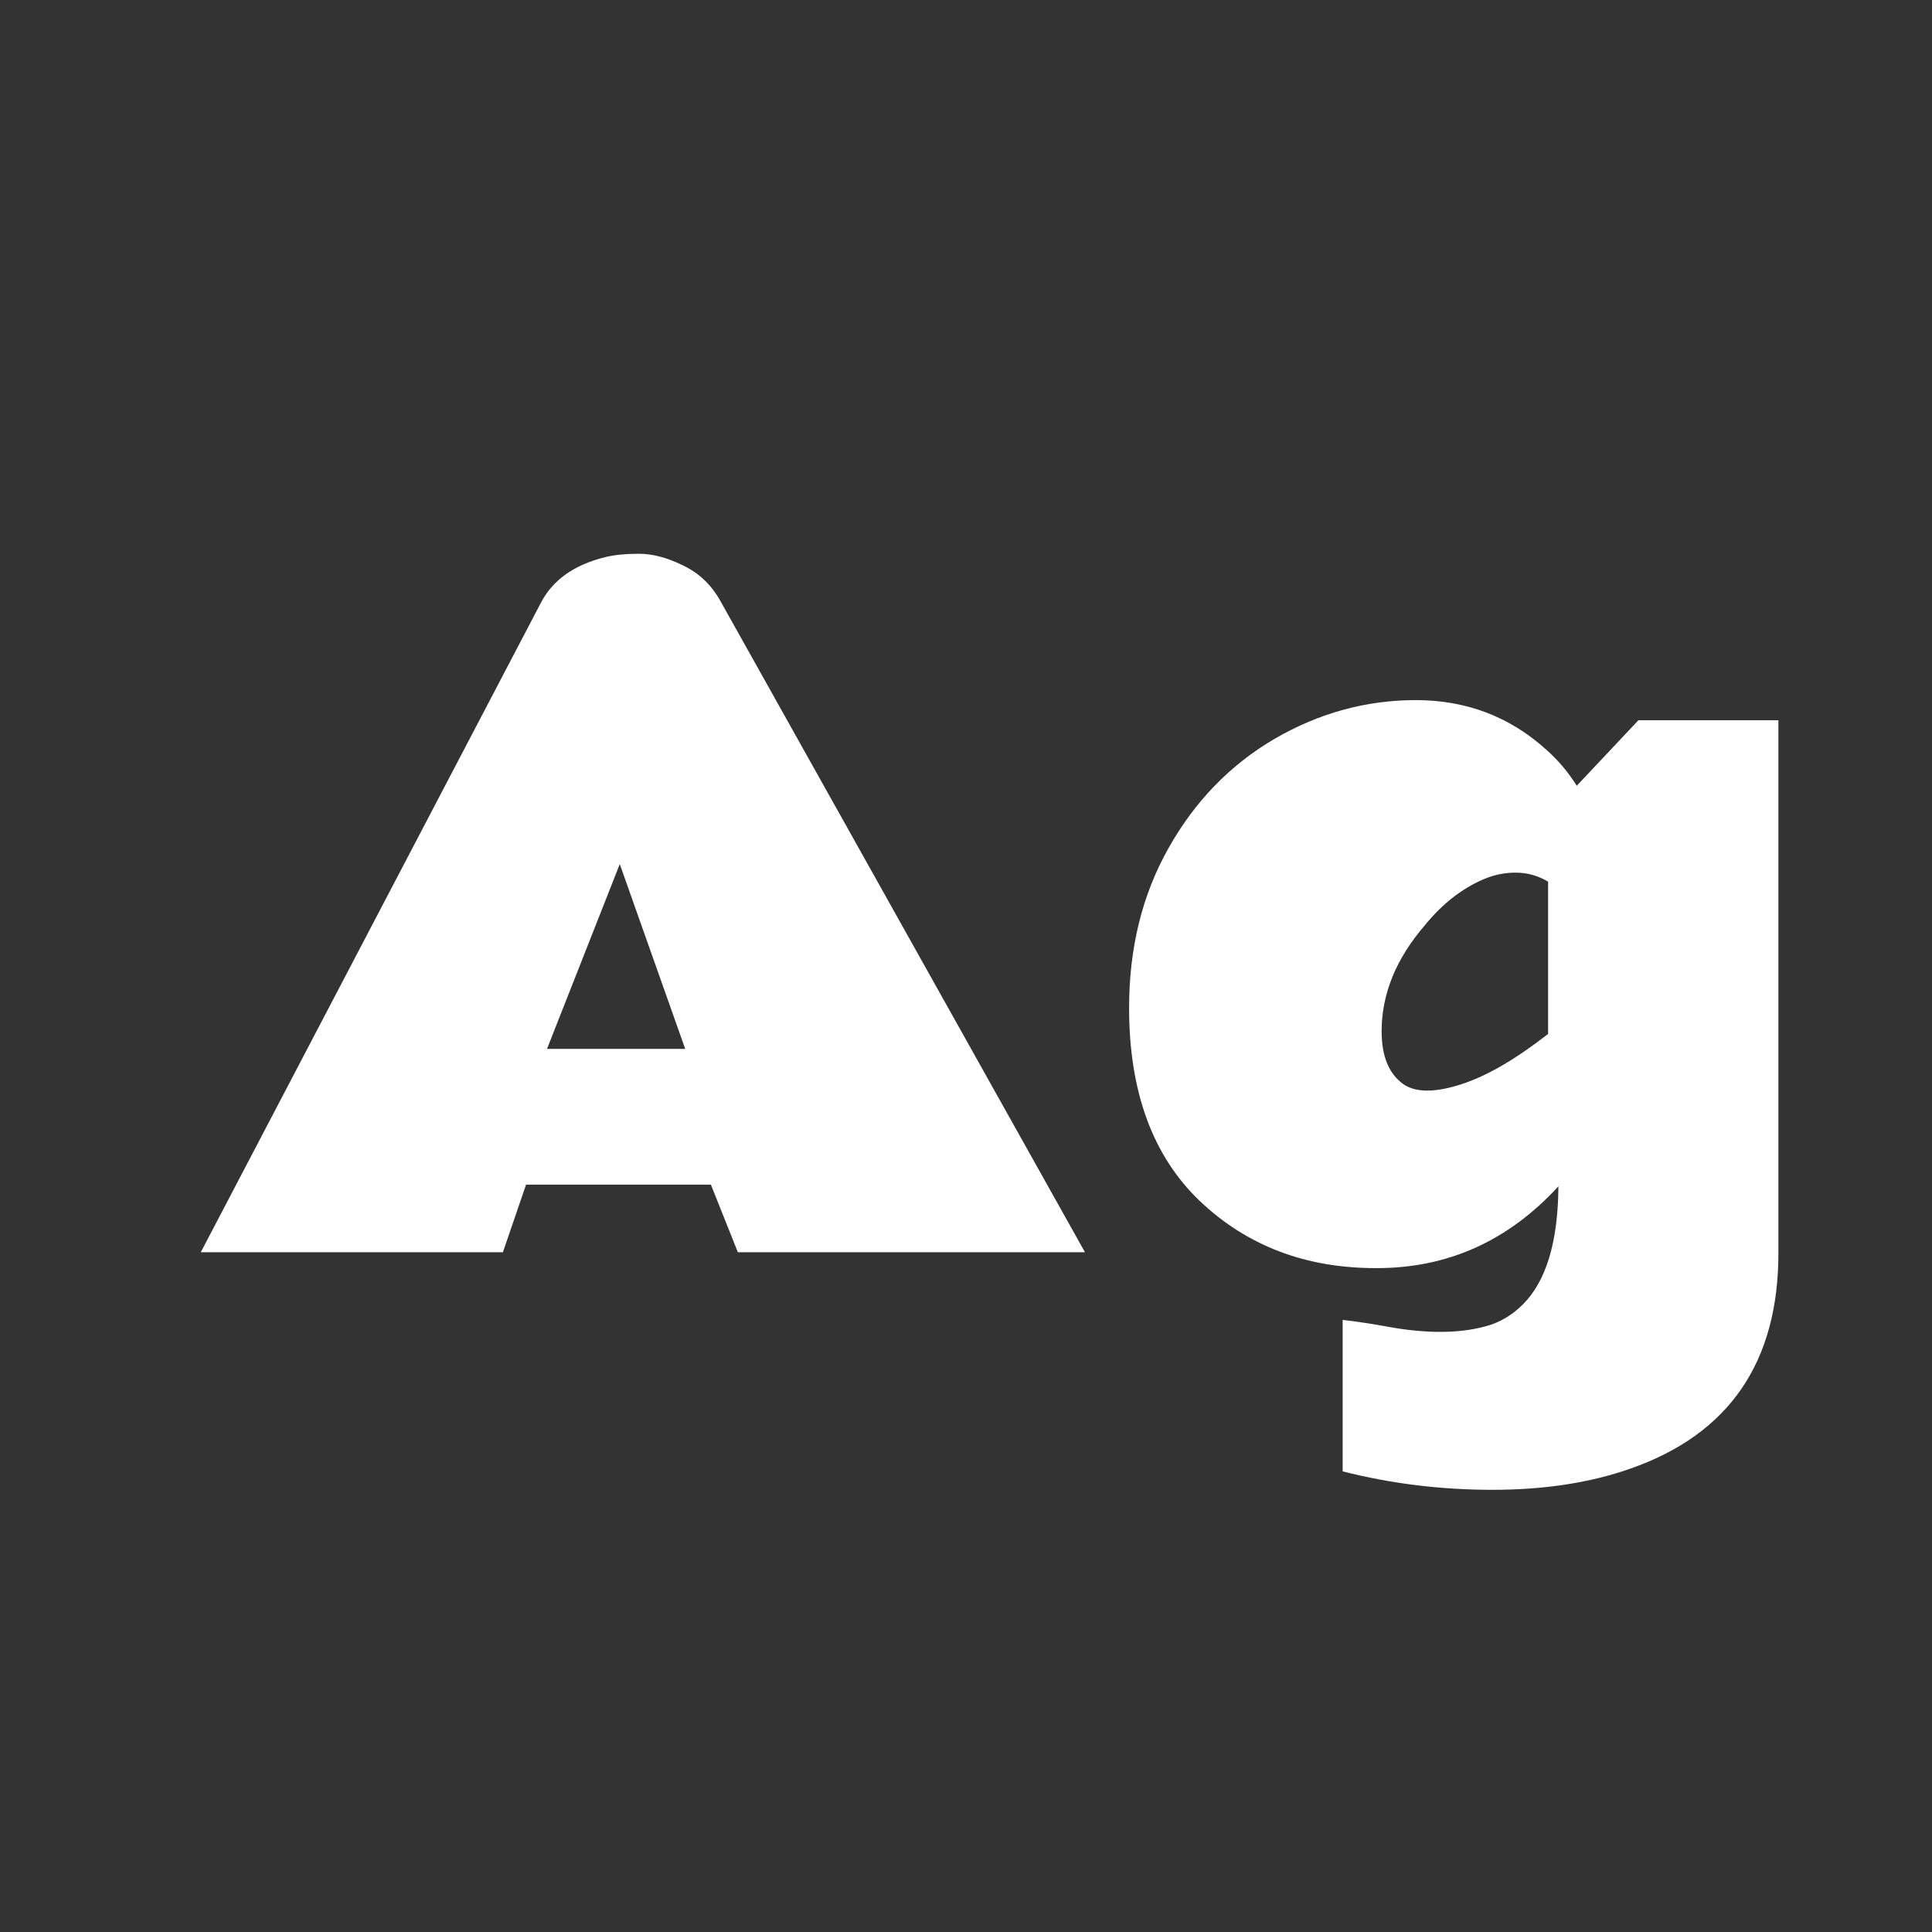 <svg width="24" height="24" viewBox="0 0 24 24" fill="none" xmlns="http://www.w3.org/2000/svg">
<rect x="0" y="0" width="24" height="24" fill="#333333" stroke="none"/>
<path d="M2.494 15.556L6.715 7.496C6.861 7.209 7.128 7.017 7.518 6.921C7.632 6.893 7.772 6.879 7.938 6.879C8.105 6.879 8.286 6.927 8.48 7.022C8.679 7.115 8.835 7.262 8.948 7.464L13.478 15.556H9.166L8.831 14.716H6.535L6.247 15.556H2.494ZM6.795 13.03H8.512L7.699 10.734L6.795 13.03ZM16.679 18.278V16.396C16.86 16.417 17.056 16.447 17.269 16.486C17.485 16.525 17.695 16.545 17.897 16.545C18.099 16.545 18.285 16.522 18.455 16.476C18.628 16.43 18.783 16.339 18.917 16.205C19.208 15.914 19.355 15.425 19.359 14.737C18.738 15.414 17.987 15.753 17.104 15.753C16.225 15.756 15.492 15.478 14.903 14.918C14.318 14.358 14.026 13.559 14.026 12.52C14.026 11.776 14.189 11.115 14.515 10.537C14.841 9.956 15.279 9.504 15.828 9.181C16.381 8.859 16.968 8.697 17.588 8.697C18.212 8.697 18.751 8.901 19.204 9.309C19.353 9.44 19.481 9.591 19.587 9.761L20.353 8.947H22.092V15.556C22.095 16.921 21.48 17.817 20.247 18.246C19.75 18.42 19.181 18.507 18.54 18.507C17.902 18.507 17.282 18.431 16.679 18.278ZM19.231 10.952C19.104 10.877 18.969 10.84 18.827 10.84C18.689 10.84 18.554 10.868 18.423 10.925C18.154 11.042 17.913 11.232 17.7 11.494C17.342 11.909 17.163 12.348 17.163 12.812C17.163 13.124 17.255 13.344 17.439 13.472C17.595 13.575 17.836 13.573 18.162 13.466C18.474 13.364 18.831 13.156 19.231 12.844V10.952Z" fill="white"/>
</svg>
